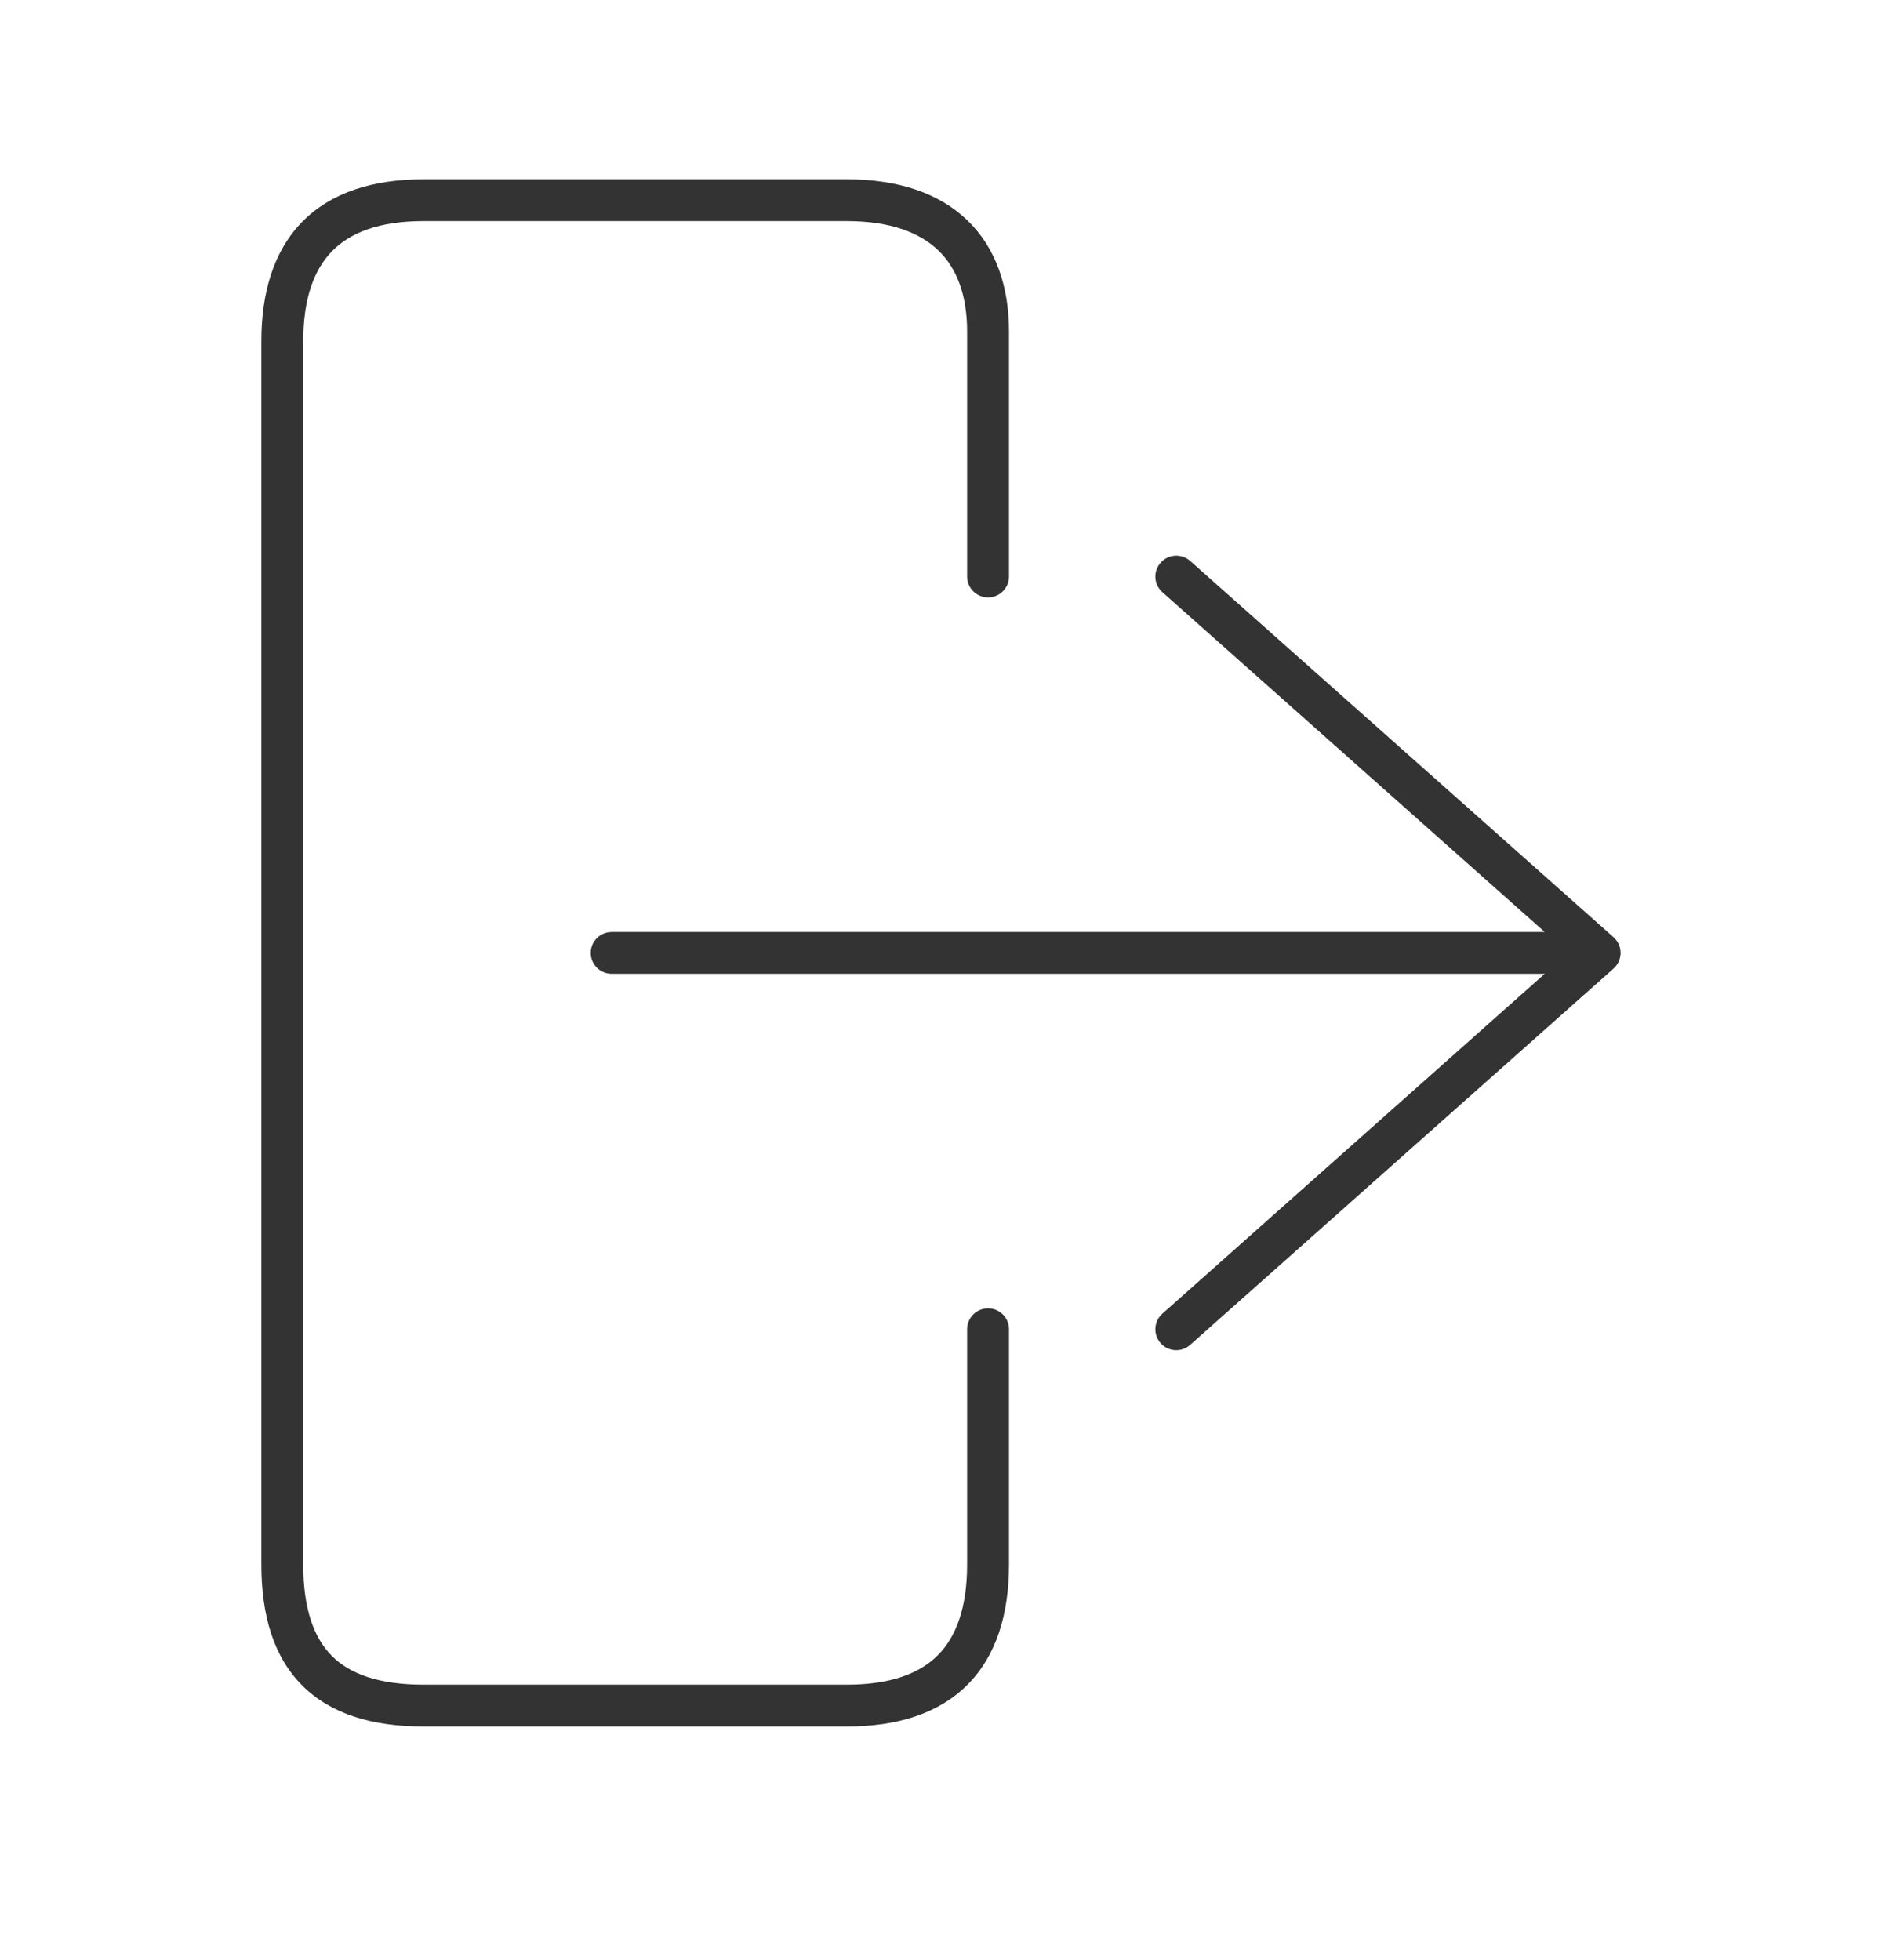 <svg width="24" height="25" viewBox="0 0 24 25" fill="none" xmlns="http://www.w3.org/2000/svg">
<path fill-rule="evenodd" clip-rule="evenodd" d="M3.853 2.83C4.218 2.458 4.748 2.287 5.4 2.287H10.8C11.445 2.287 11.97 2.458 12.335 2.809C12.701 3.161 12.867 3.658 12.867 4.228V7.354C12.867 7.501 12.747 7.62 12.6 7.62C12.453 7.62 12.333 7.501 12.333 7.354V4.228C12.333 3.759 12.199 3.418 11.965 3.193C11.73 2.967 11.355 2.82 10.8 2.82H5.4C4.836 2.82 4.466 2.967 4.235 3.203C4.002 3.441 3.867 3.812 3.867 4.354V19.954C3.867 20.523 4.004 20.892 4.233 21.121C4.462 21.35 4.83 21.487 5.4 21.487H10.8C11.357 21.487 11.728 21.345 11.961 21.11C12.194 20.875 12.333 20.504 12.333 19.954V16.954C12.333 16.806 12.453 16.687 12.6 16.687C12.747 16.687 12.867 16.806 12.867 16.954V19.954C12.867 20.588 12.706 21.117 12.339 21.486C11.972 21.855 11.443 22.02 10.8 22.02H5.4C4.754 22.02 4.222 21.865 3.855 21.498C3.488 21.131 3.333 20.6 3.333 19.954V4.354C3.333 3.73 3.49 3.202 3.853 2.83ZM14.801 7.177C14.899 7.067 15.067 7.057 15.177 7.154L20.576 11.953C20.629 12 20.663 12.067 20.666 12.142C20.667 12.146 20.667 12.15 20.667 12.154C20.667 12.163 20.666 12.172 20.665 12.182C20.66 12.229 20.643 12.273 20.615 12.311C20.604 12.326 20.591 12.34 20.577 12.353L15.177 17.153C15.067 17.251 14.899 17.241 14.801 17.131C14.703 17.021 14.713 16.852 14.823 16.755L19.699 12.42H7.8C7.653 12.42 7.533 12.301 7.533 12.154C7.533 12.007 7.653 11.887 7.8 11.887H19.699L14.823 7.553C14.713 7.455 14.703 7.287 14.801 7.177Z" fill="#333333"/>
</svg>
